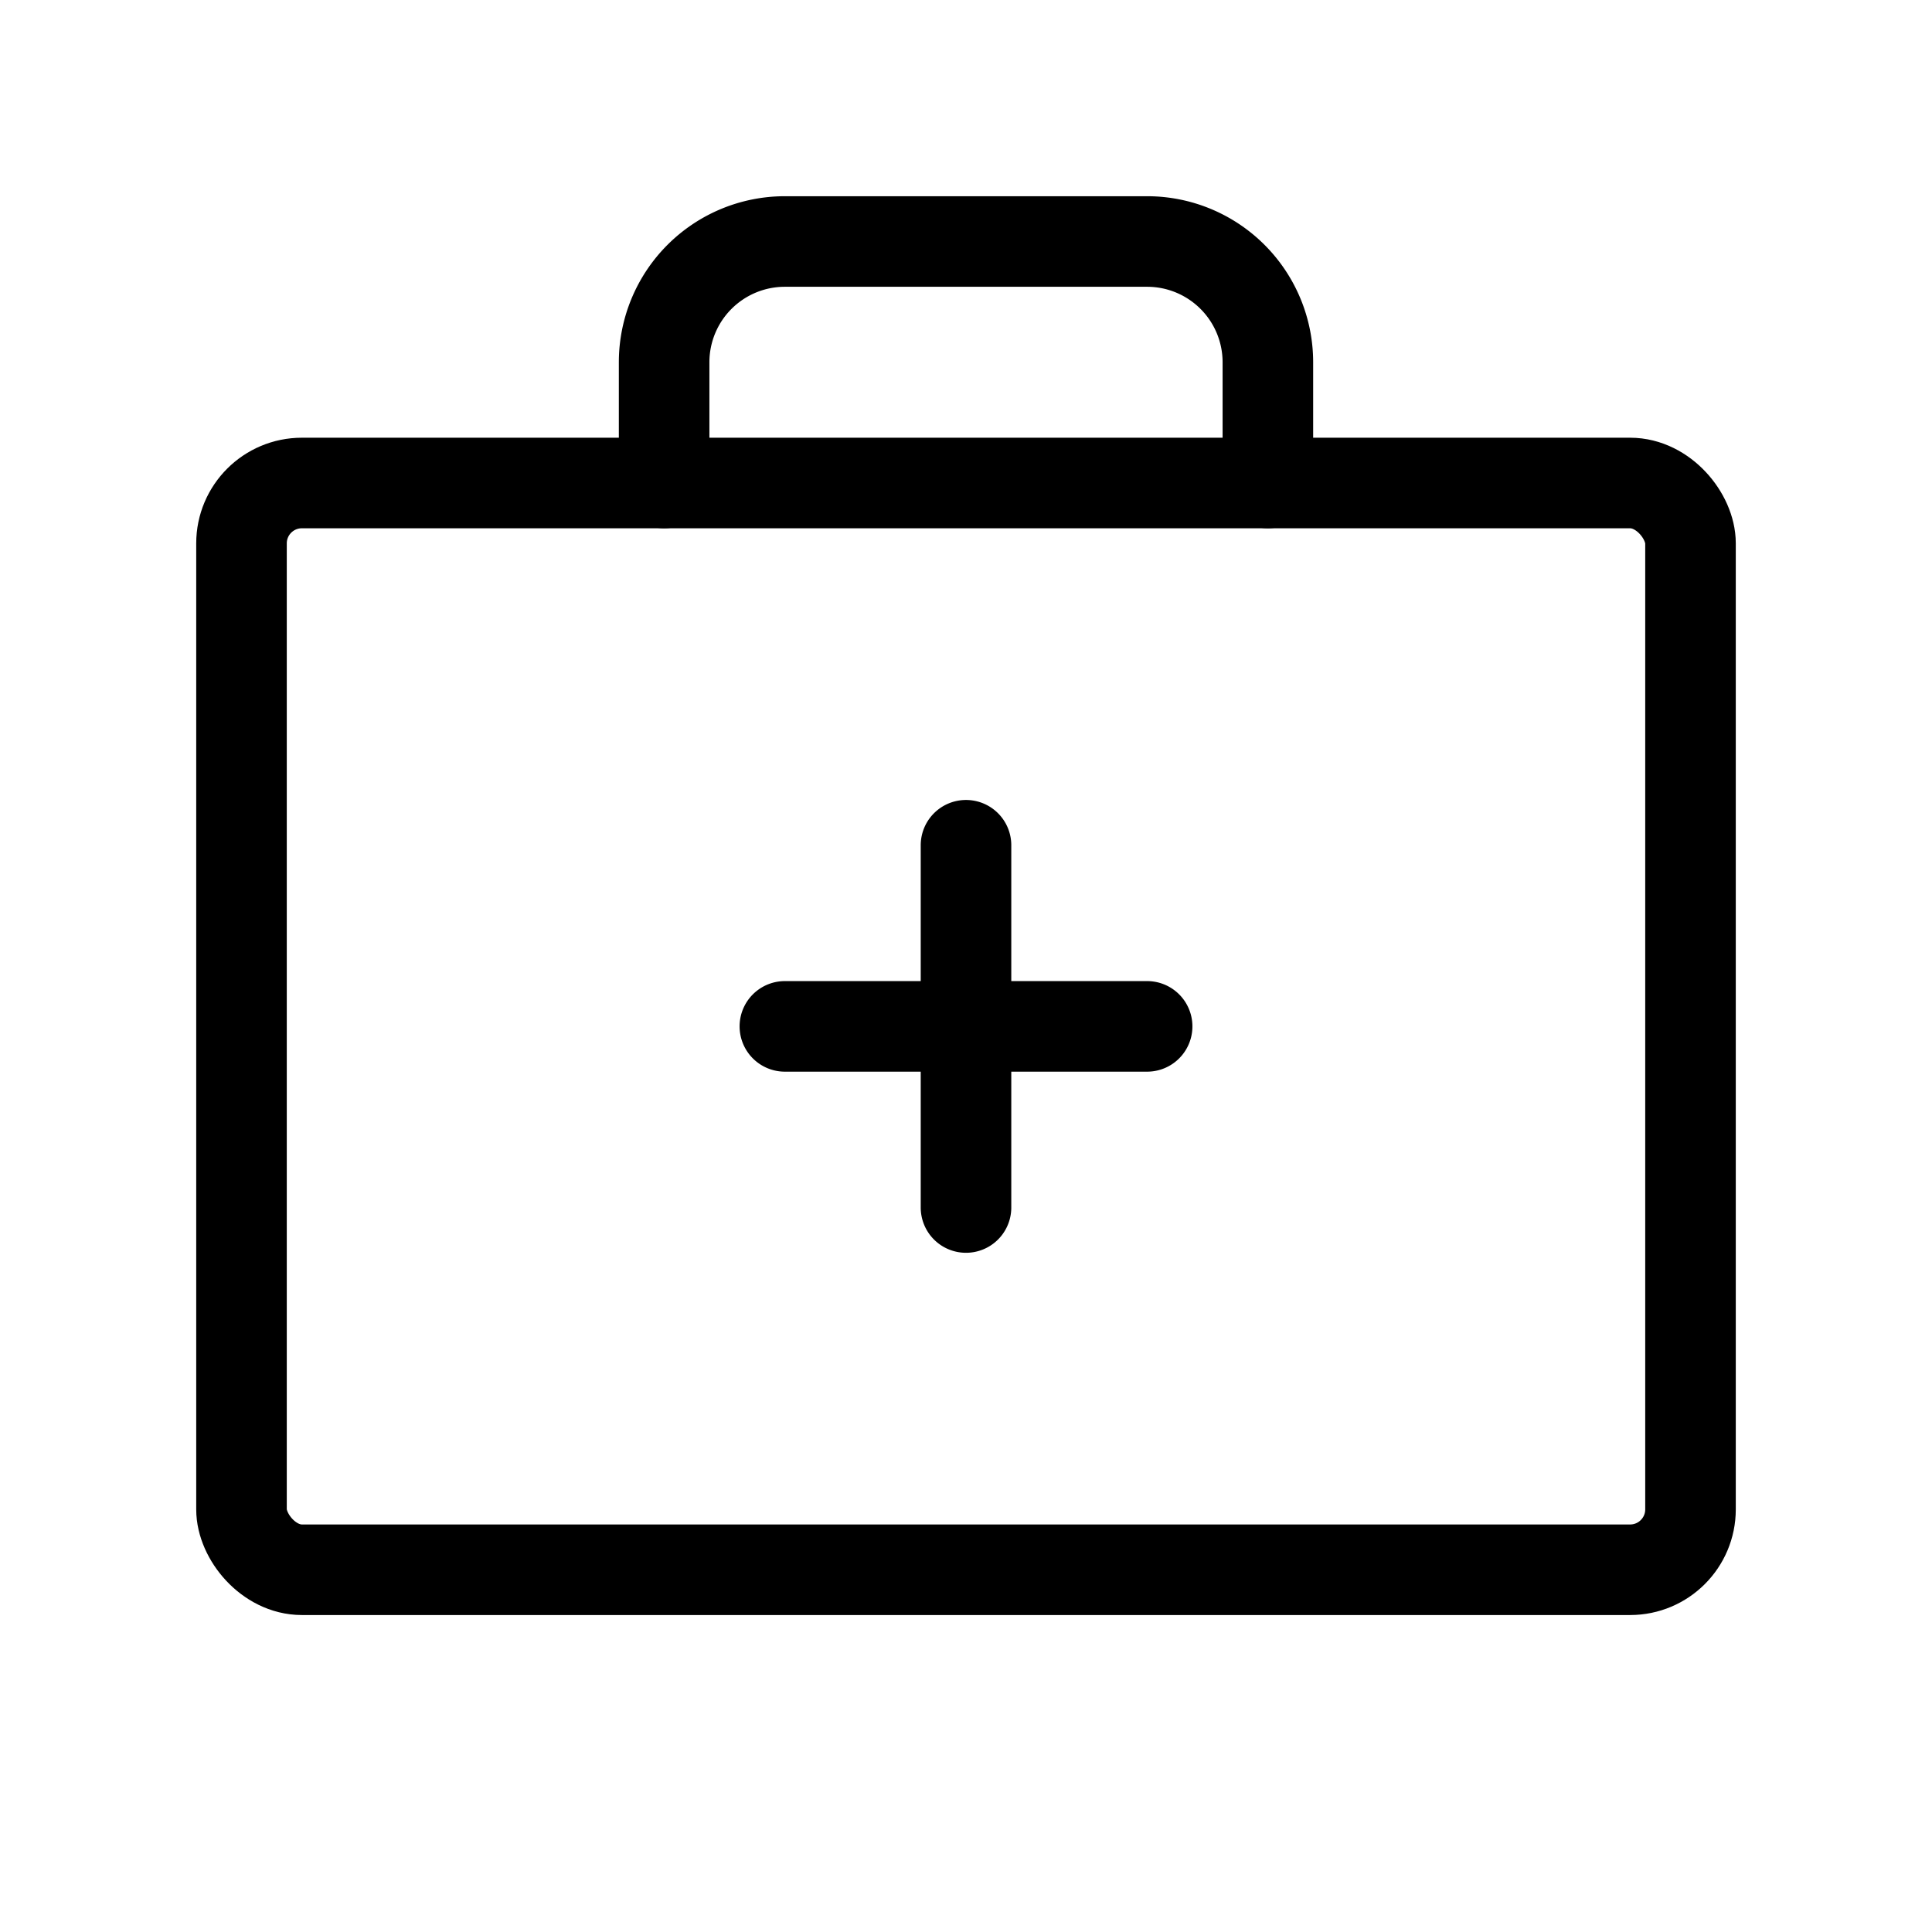 <svg xmlns="http://www.w3.org/2000/svg" viewBox="0 0 256 256" width="20" height="20"><path fill="none" d="M0 0h256v256H0z"/><rect x="32" y="64" width="192" height="144" rx="8" fill="none" stroke="currentColor" stroke-linecap="round" stroke-linejoin="round" stroke-width="12"/><path d="M168 64V48a16 16 0 00-16-16h-48a16 16 0 00-16 16v16M128 112v48M152 136h-48" fill="none" stroke="currentColor" stroke-linecap="round" stroke-linejoin="round" stroke-width="12"/></svg>